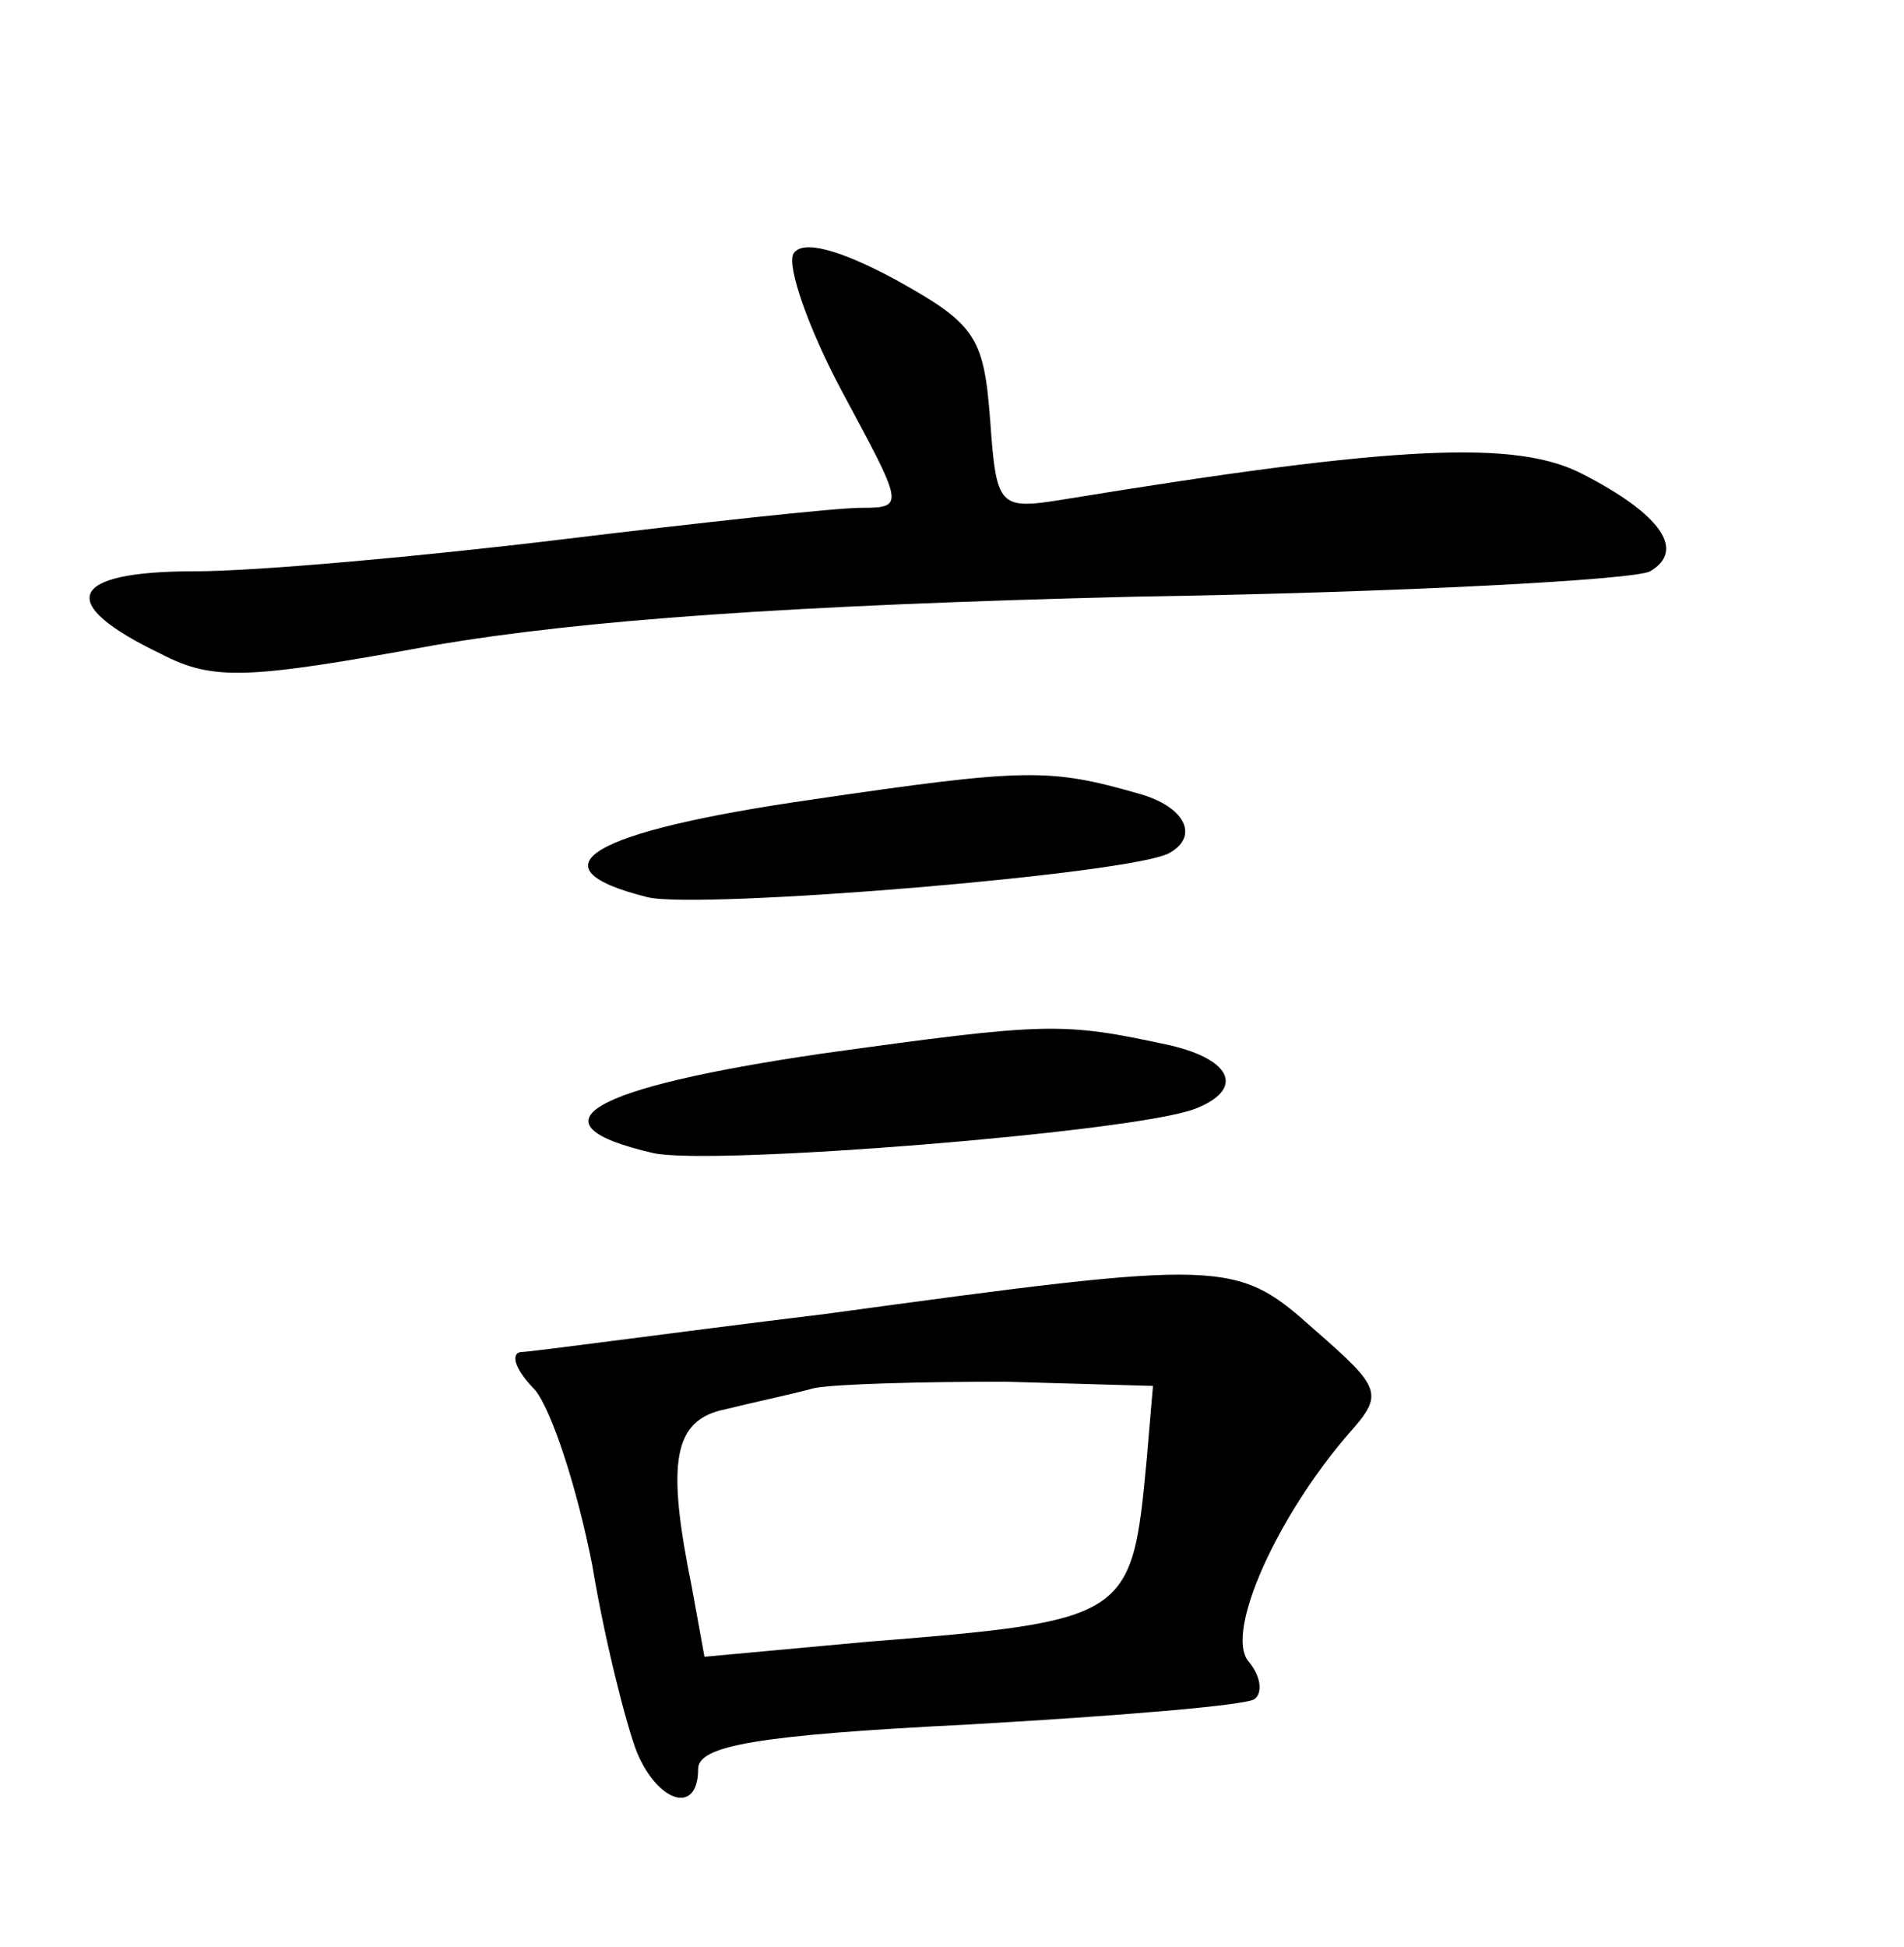<?xml version="1.0" standalone="no"?>
<!DOCTYPE svg PUBLIC "-//W3C//DTD SVG 20010904//EN"
 "http://www.w3.org/TR/2001/REC-SVG-20010904/DTD/svg10.dtd">
<svg version="1.0" xmlns="http://www.w3.org/2000/svg"
 width="90pt" height="92pt" viewBox="0 0 90 92"
 preserveAspectRatio="xMidYMid meet">
<g transform="translate(0,92) scale(0.1,-0.1)"
fill="#000000" stroke="none">
<path d="M375 800 c-3 -6 7 -35 23 -65 29 -54 30 -55 9 -55 -12 0 -76 -7 -142
-15 -66 -8 -144 -15 -173 -15 -60 0 -66 -15 -16 -39 25 -13 41 -12 129 4 70
12 169 19 331 23 127 2 237 8 244 12 17 10 5 27 -32 46 -31 16 -86 14 -245
-12 -31 -5 -32 -4 -35 38 -3 39 -7 45 -45 66 -26 14 -44 19 -48 12z"/>
<path d="M383 542 c-104 -15 -133 -32 -77 -46 24 -6 231 11 247 21 14 8 7 22
-15 28 -42 12 -53 12 -155 -3z"/>
<path d="M388 422 c-109 -16 -140 -33 -79 -47 28 -6 228 10 256 21 23 9 18 23
-12 30 -51 11 -57 11 -165 -4z"/>
<path d="M390 299 c-74 -9 -139 -18 -144 -18 -5 -1 -2 -9 7 -18 8 -10 20 -47
27 -83 6 -36 16 -75 21 -88 10 -24 29 -30 29 -8 0 11 28 16 128 21 70 4 131 9
135 12 4 3 3 11 -3 18 -11 14 14 69 48 108 16 18 15 21 -16 48 -38 34 -41 34
-232 8z m152 -69 c-7 -75 -8 -76 -133 -86 l-76 -7 -6 33 c-12 59 -9 79 16 84
12 3 31 7 42 10 11 2 52 3 90 3 l70 -2 -3 -35z"/>
</g>
</svg>
